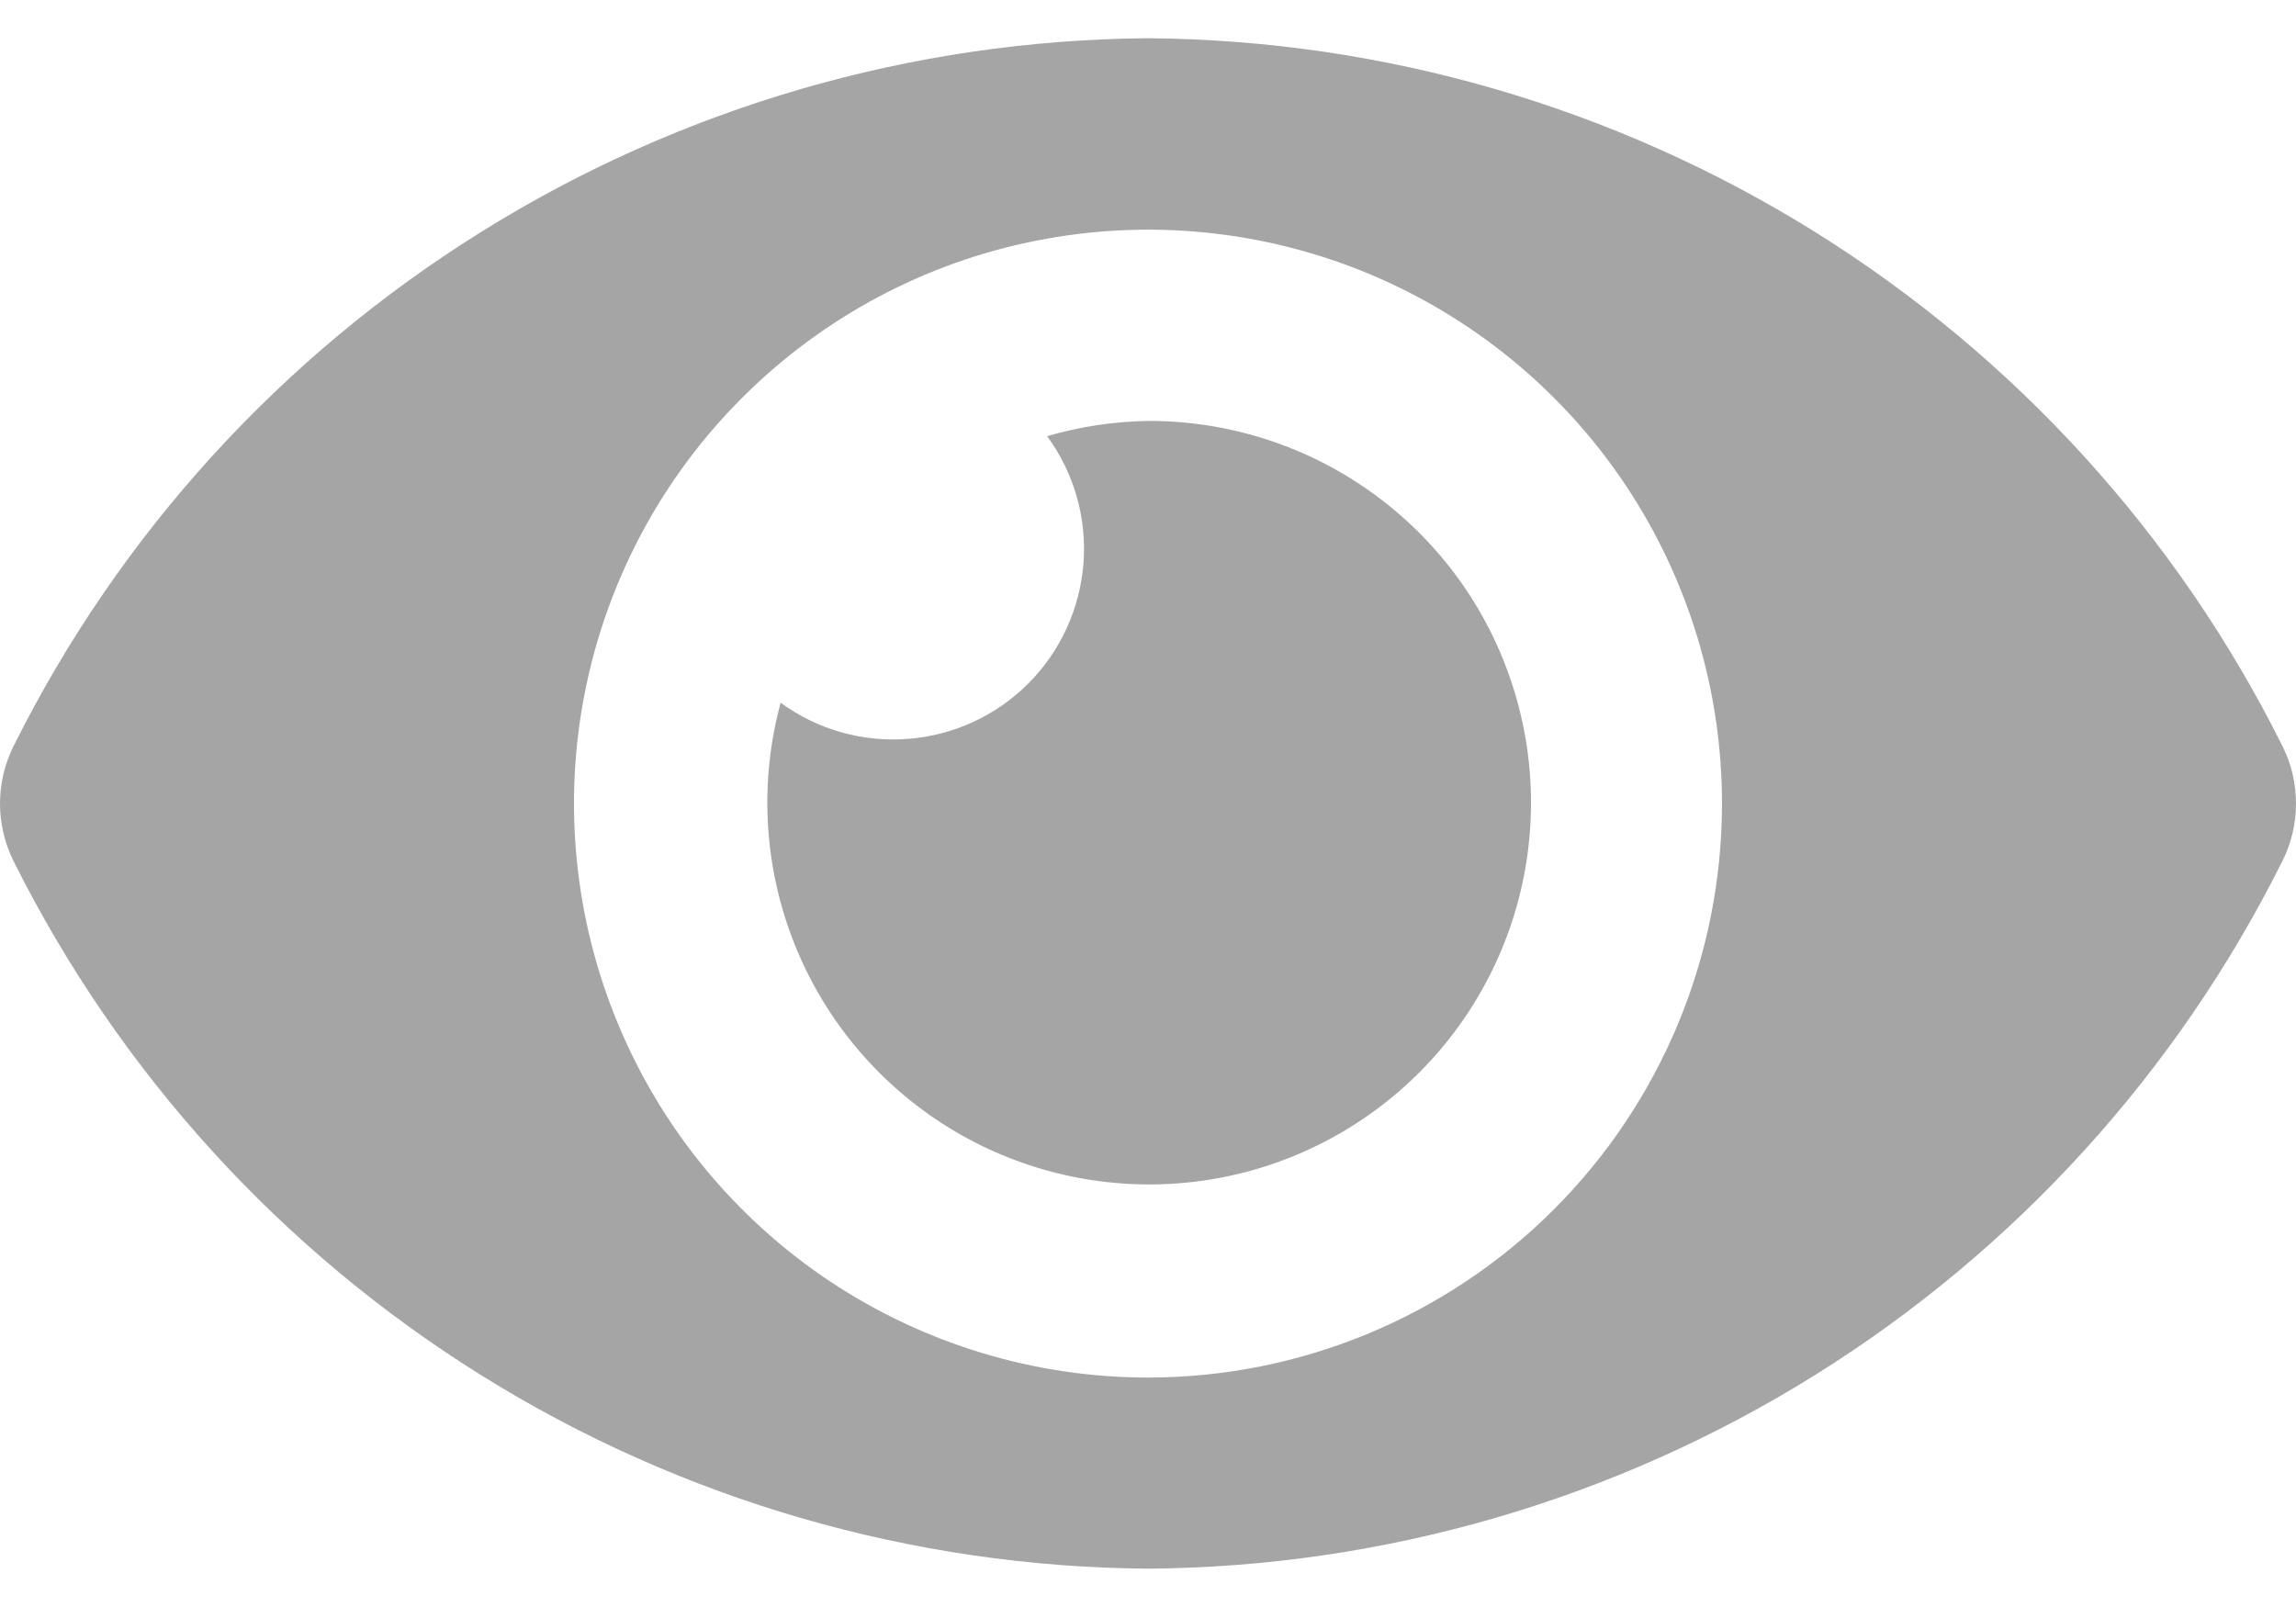 <svg xmlns="http://www.w3.org/2000/svg" width="20" height="14" viewBox="0 0 20 14" fill="none">
  <path d="M19.879 6.494C18.961 4.655 17.552 3.107 15.809 2.02C14.065 0.933 12.055 0.349 10 0.333C7.946 0.349 5.935 0.933 4.192 2.02C2.448 3.107 1.039 4.655 0.121 6.494C0.042 6.651 0 6.824 0 7C0 7.177 0.042 7.35 0.121 7.508C1.04 9.345 2.448 10.894 4.192 11.981C5.935 13.068 7.946 13.651 10 13.666C12.055 13.651 14.065 13.067 15.809 11.98C17.552 10.893 18.961 9.345 19.879 7.506C19.959 7.349 20 7.176 20 7C20 6.824 19.959 6.651 19.879 6.494ZM10 12.001C9.011 12.001 8.045 11.707 7.222 11.158C6.4 10.608 5.759 9.828 5.381 8.914C5.002 8 4.903 6.995 5.096 6.025C5.289 5.055 5.765 4.164 6.465 3.465C7.164 2.766 8.055 2.289 9.025 2.097C9.995 1.904 11 2.003 11.914 2.381C12.827 2.76 13.608 3.4 14.158 4.223C14.707 5.045 15 6.012 15 7C15 8.327 14.473 9.598 13.536 10.536C12.598 11.474 11.326 12.001 10 12.001ZM10 3.667C9.703 3.672 9.407 3.716 9.121 3.8C9.356 4.119 9.468 4.513 9.438 4.908C9.407 5.303 9.237 5.675 8.956 5.956C8.676 6.236 8.304 6.407 7.909 6.437C7.513 6.468 7.12 6.356 6.8 6.122C6.618 6.793 6.651 7.505 6.895 8.157C7.138 8.808 7.58 9.367 8.158 9.755C8.736 10.143 9.421 10.339 10.116 10.317C10.812 10.295 11.483 10.055 12.035 9.631C12.587 9.208 12.992 8.622 13.194 7.956C13.395 7.29 13.383 6.577 13.158 5.919C12.934 5.26 12.508 4.689 11.941 4.285C11.375 3.881 10.696 3.665 10 3.667Z" fill="#A5A5A5"/>
</svg>